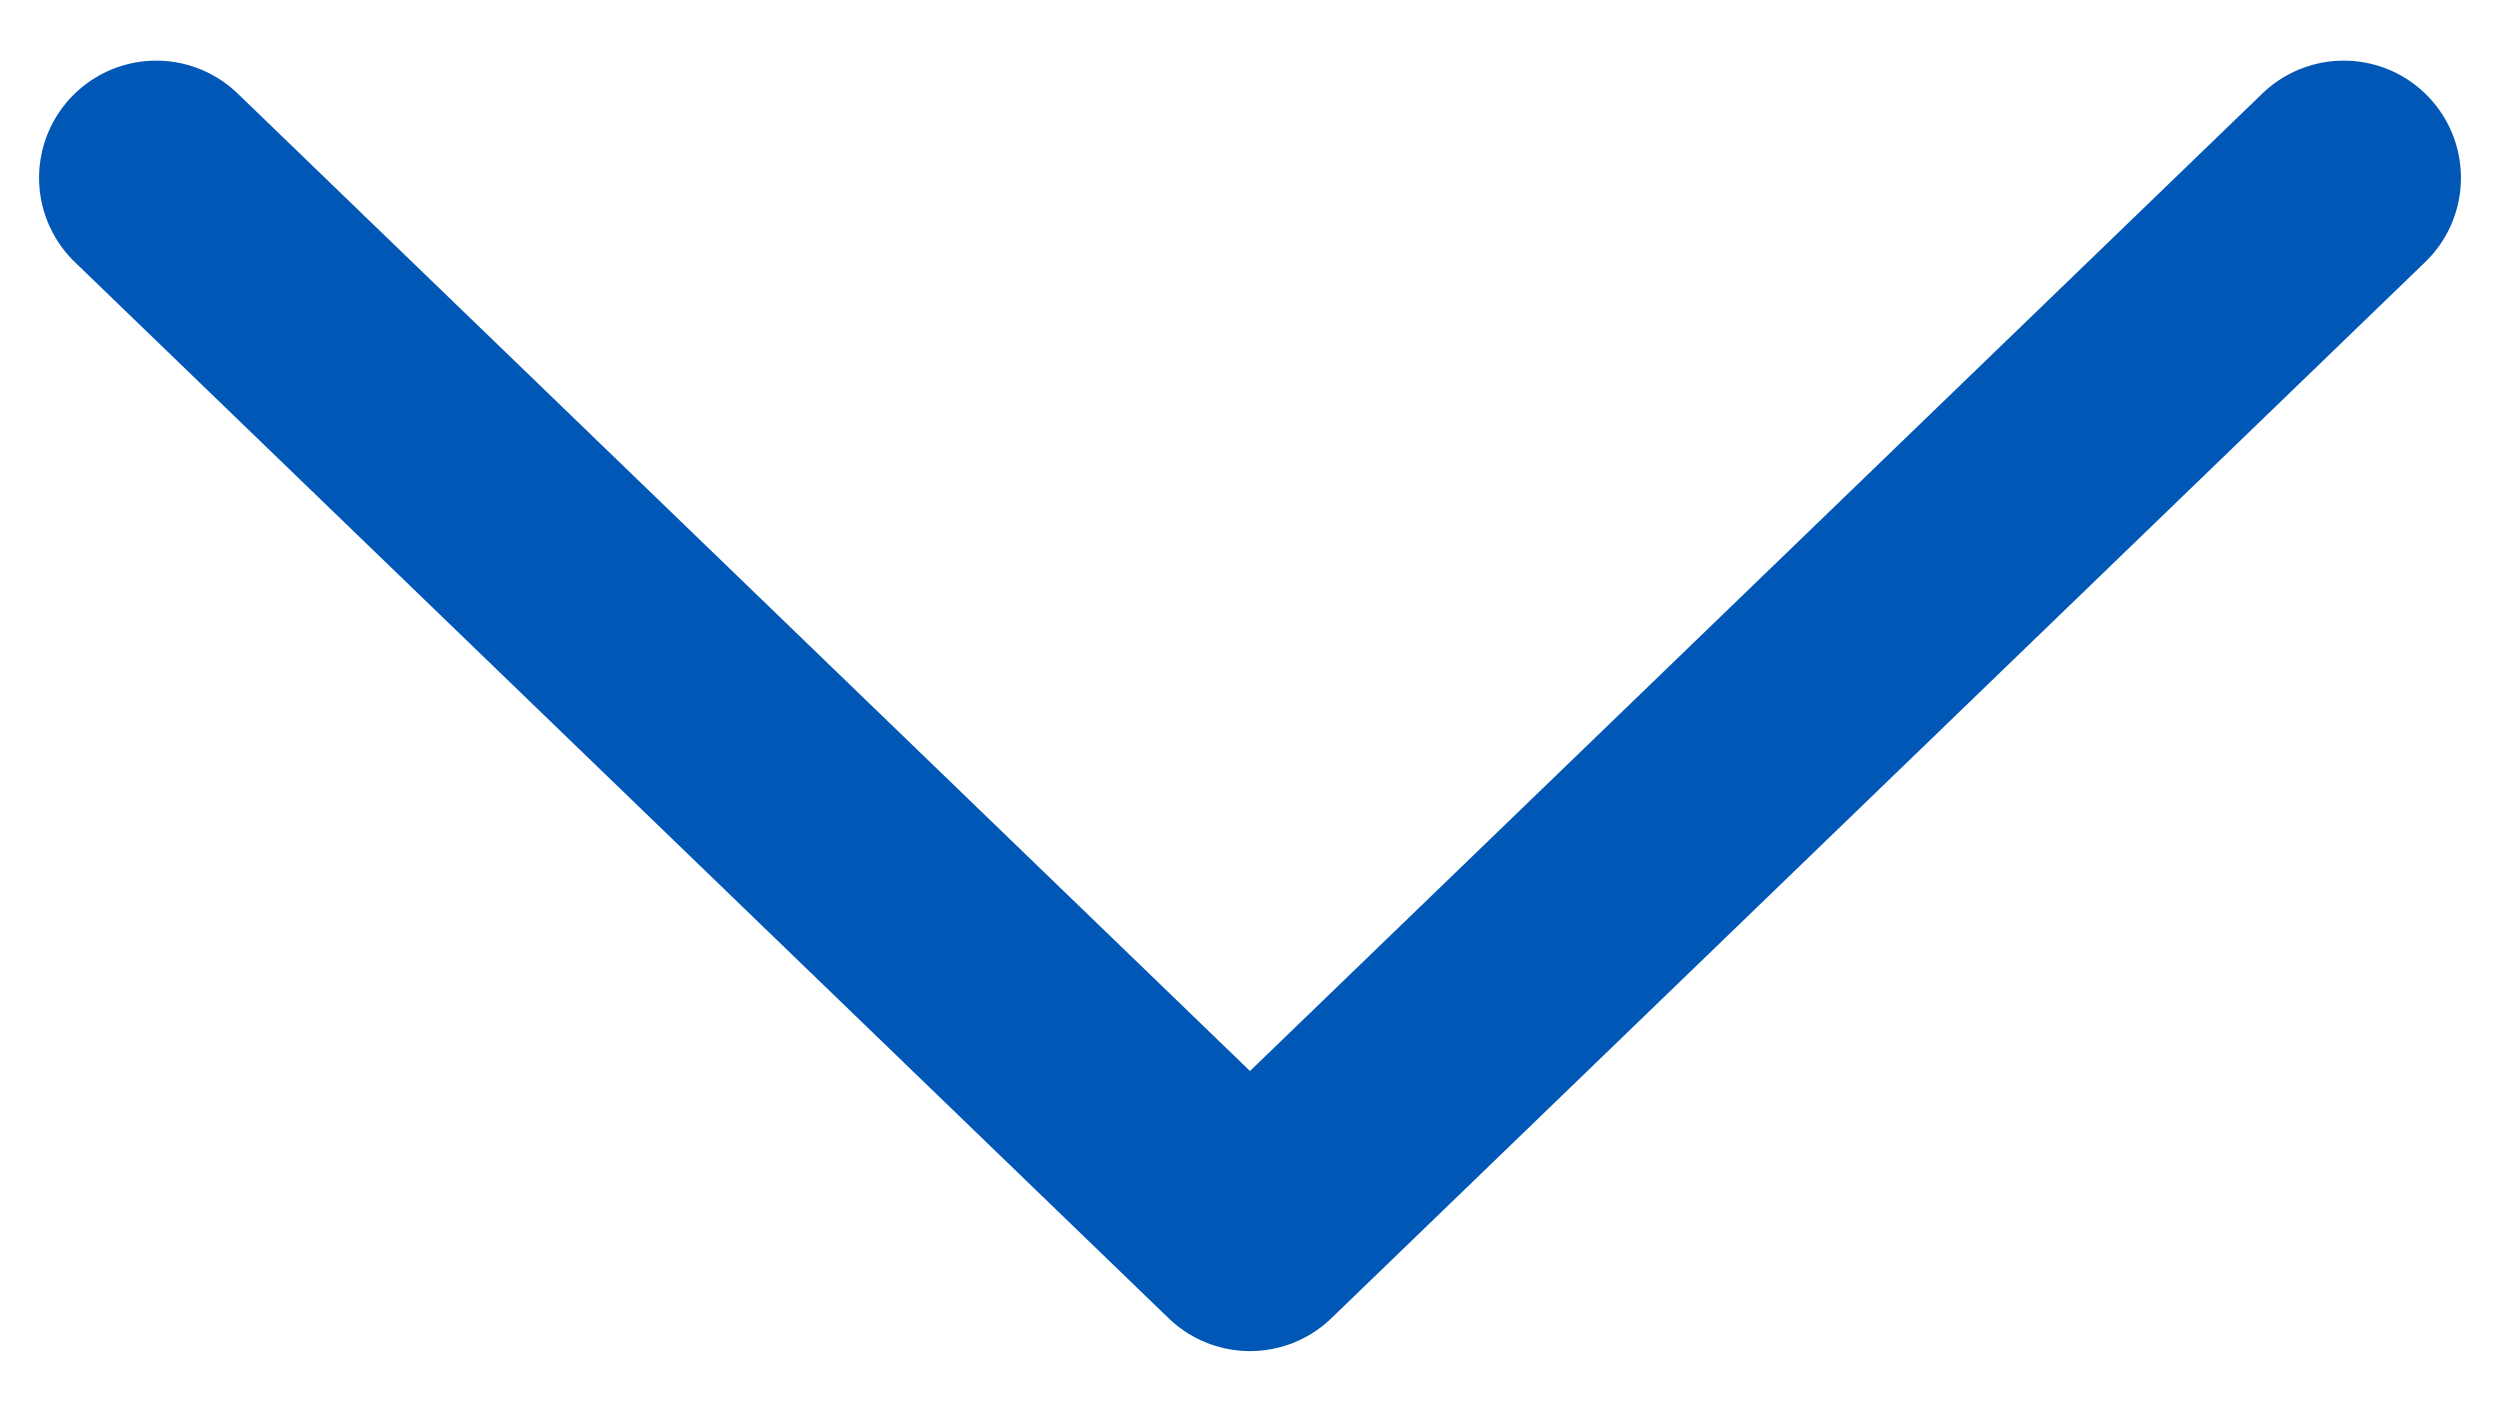 <svg width="16" height="9" viewBox="0 0 16 9" fill="none" xmlns="http://www.w3.org/2000/svg">
<path d="M1 1.138L8 7.897L15 1.138" stroke="#0057B6" stroke-width="1.5" stroke-linecap="round" stroke-linejoin="round"/>
</svg>

